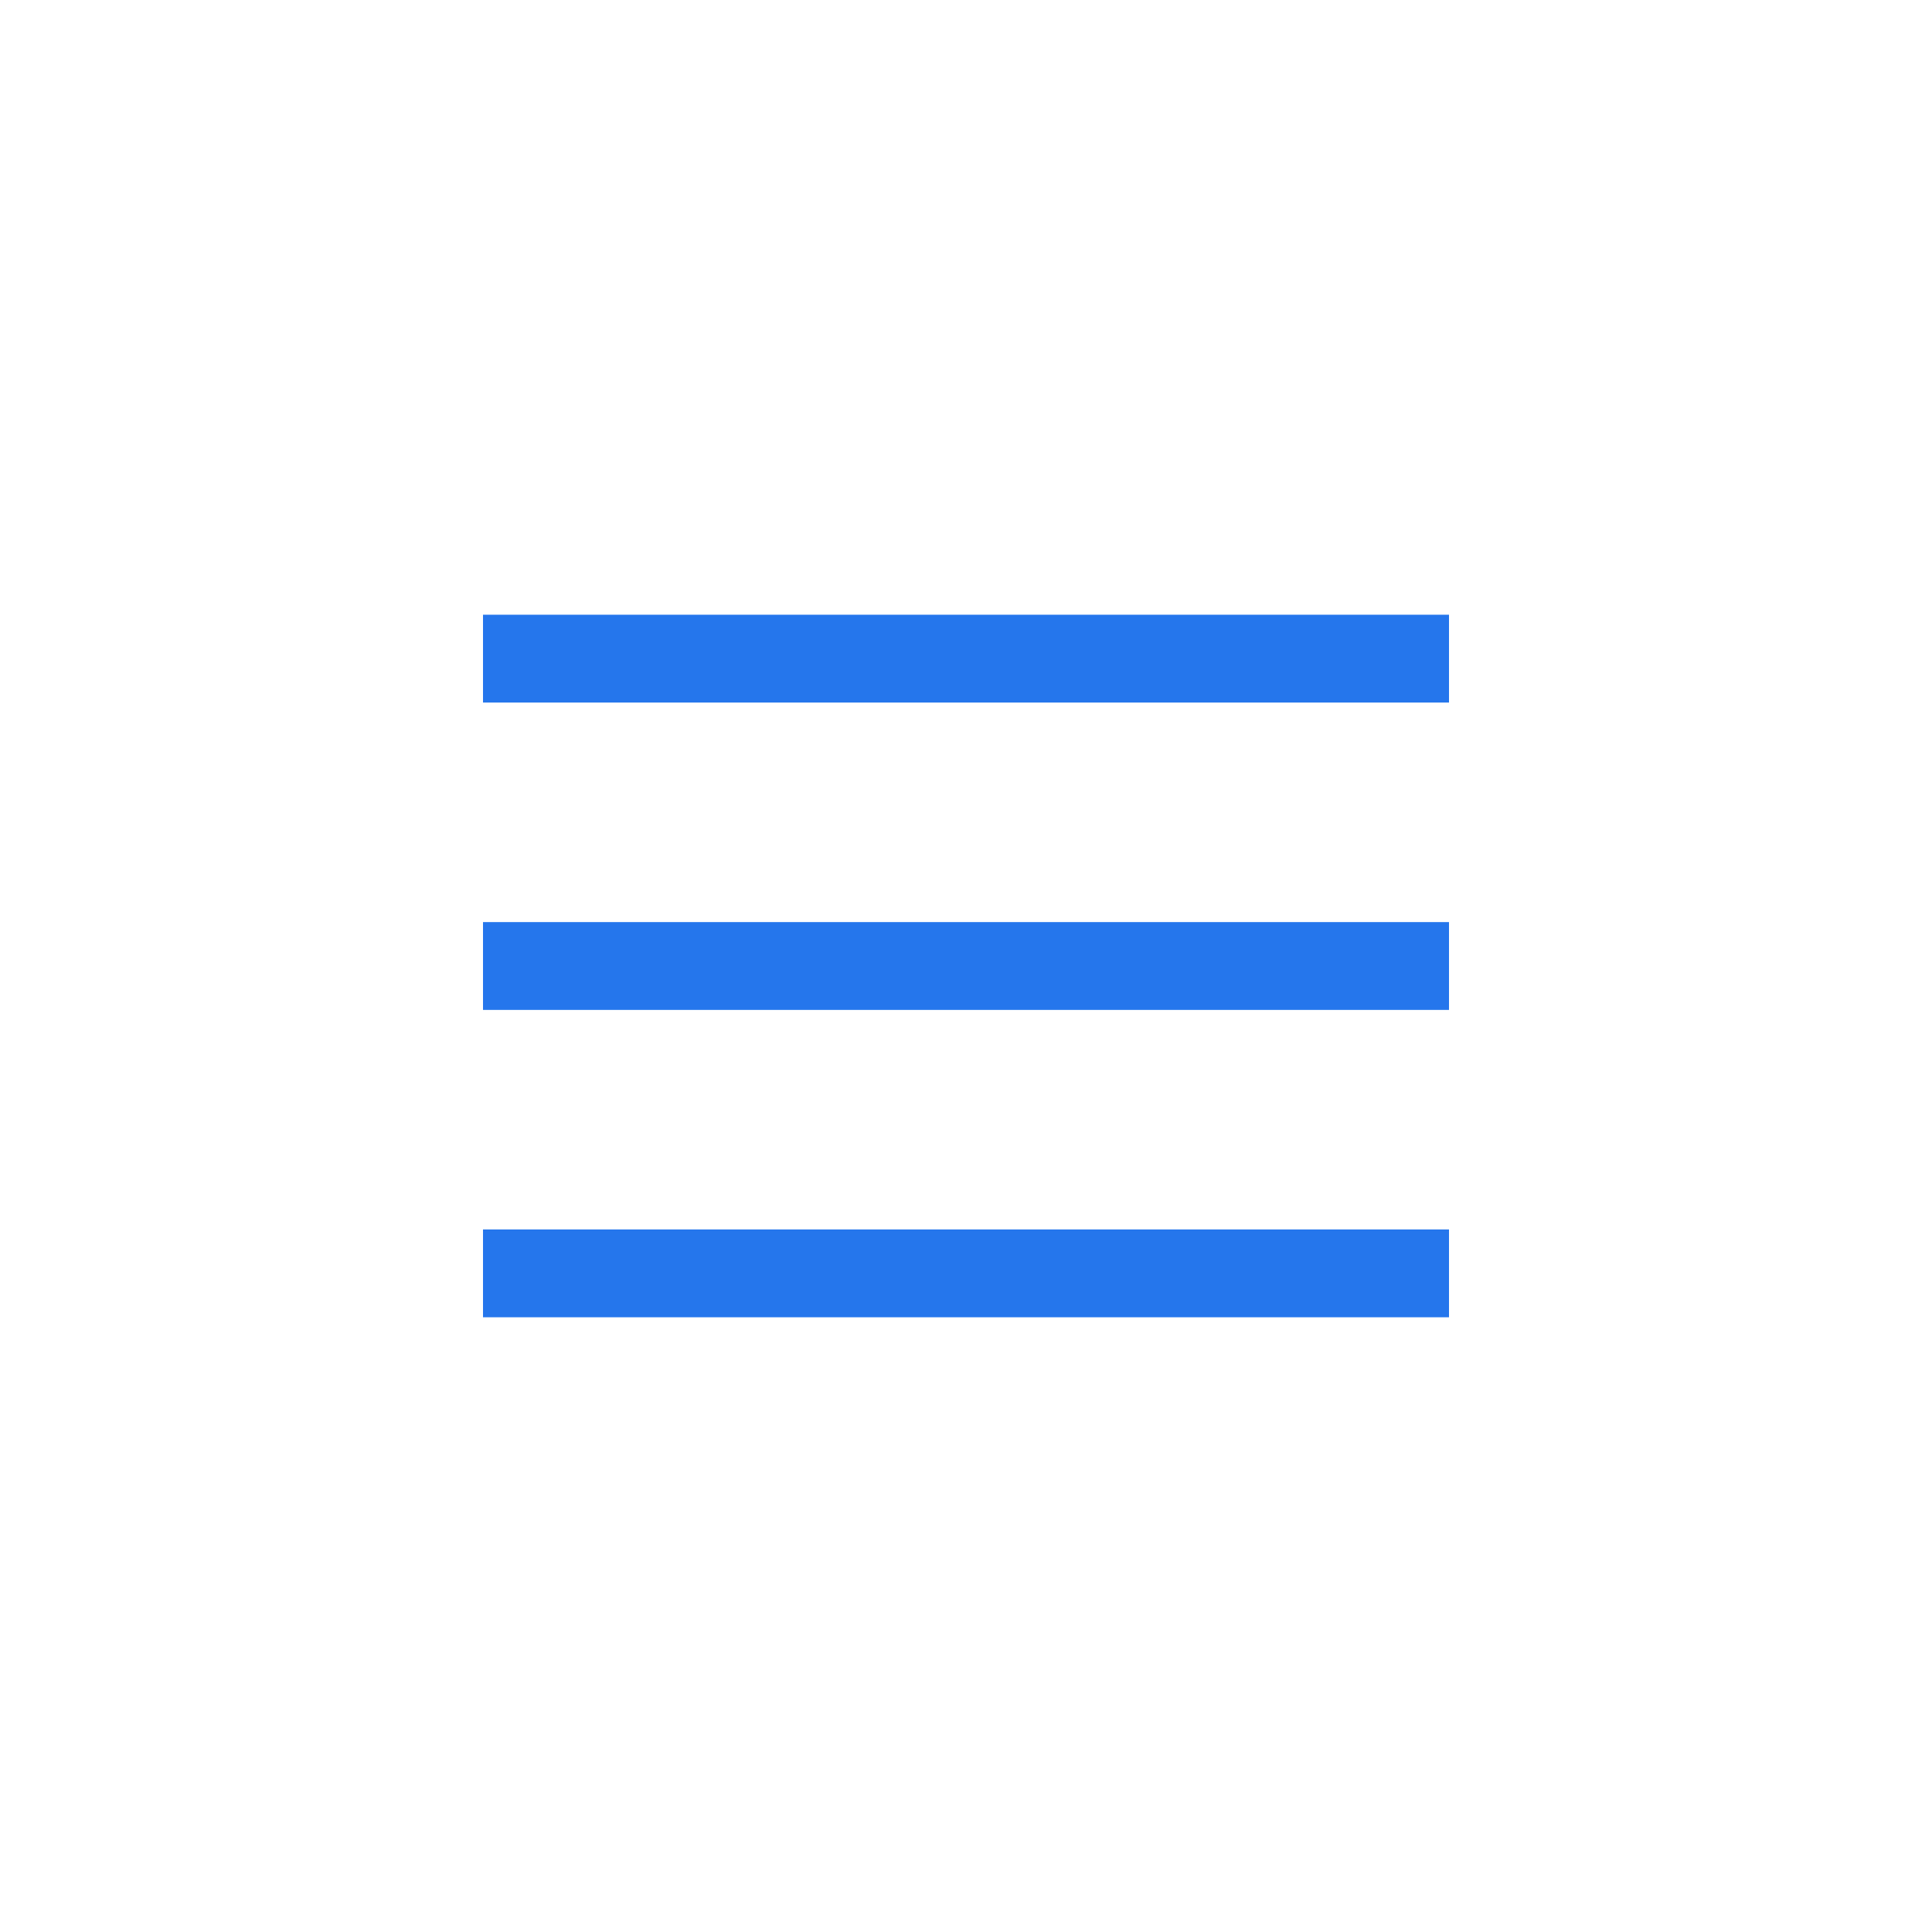 <svg xmlns="http://www.w3.org/2000/svg" width="44" height="44" viewBox="0 0 44 44"><g transform="translate(-312 -63)"><g transform="translate(21729 19553)"><rect width="22" height="2" transform="translate(-21406 -19476)" fill="#2576ec"/><rect width="22" height="2" transform="translate(-21406 -19469)" fill="#2576ec"/><rect width="22" height="2" transform="translate(-21406 -19462)" fill="#2576ec"/></g><rect width="44" height="44" transform="translate(312 63)" fill="none"/></g></svg>